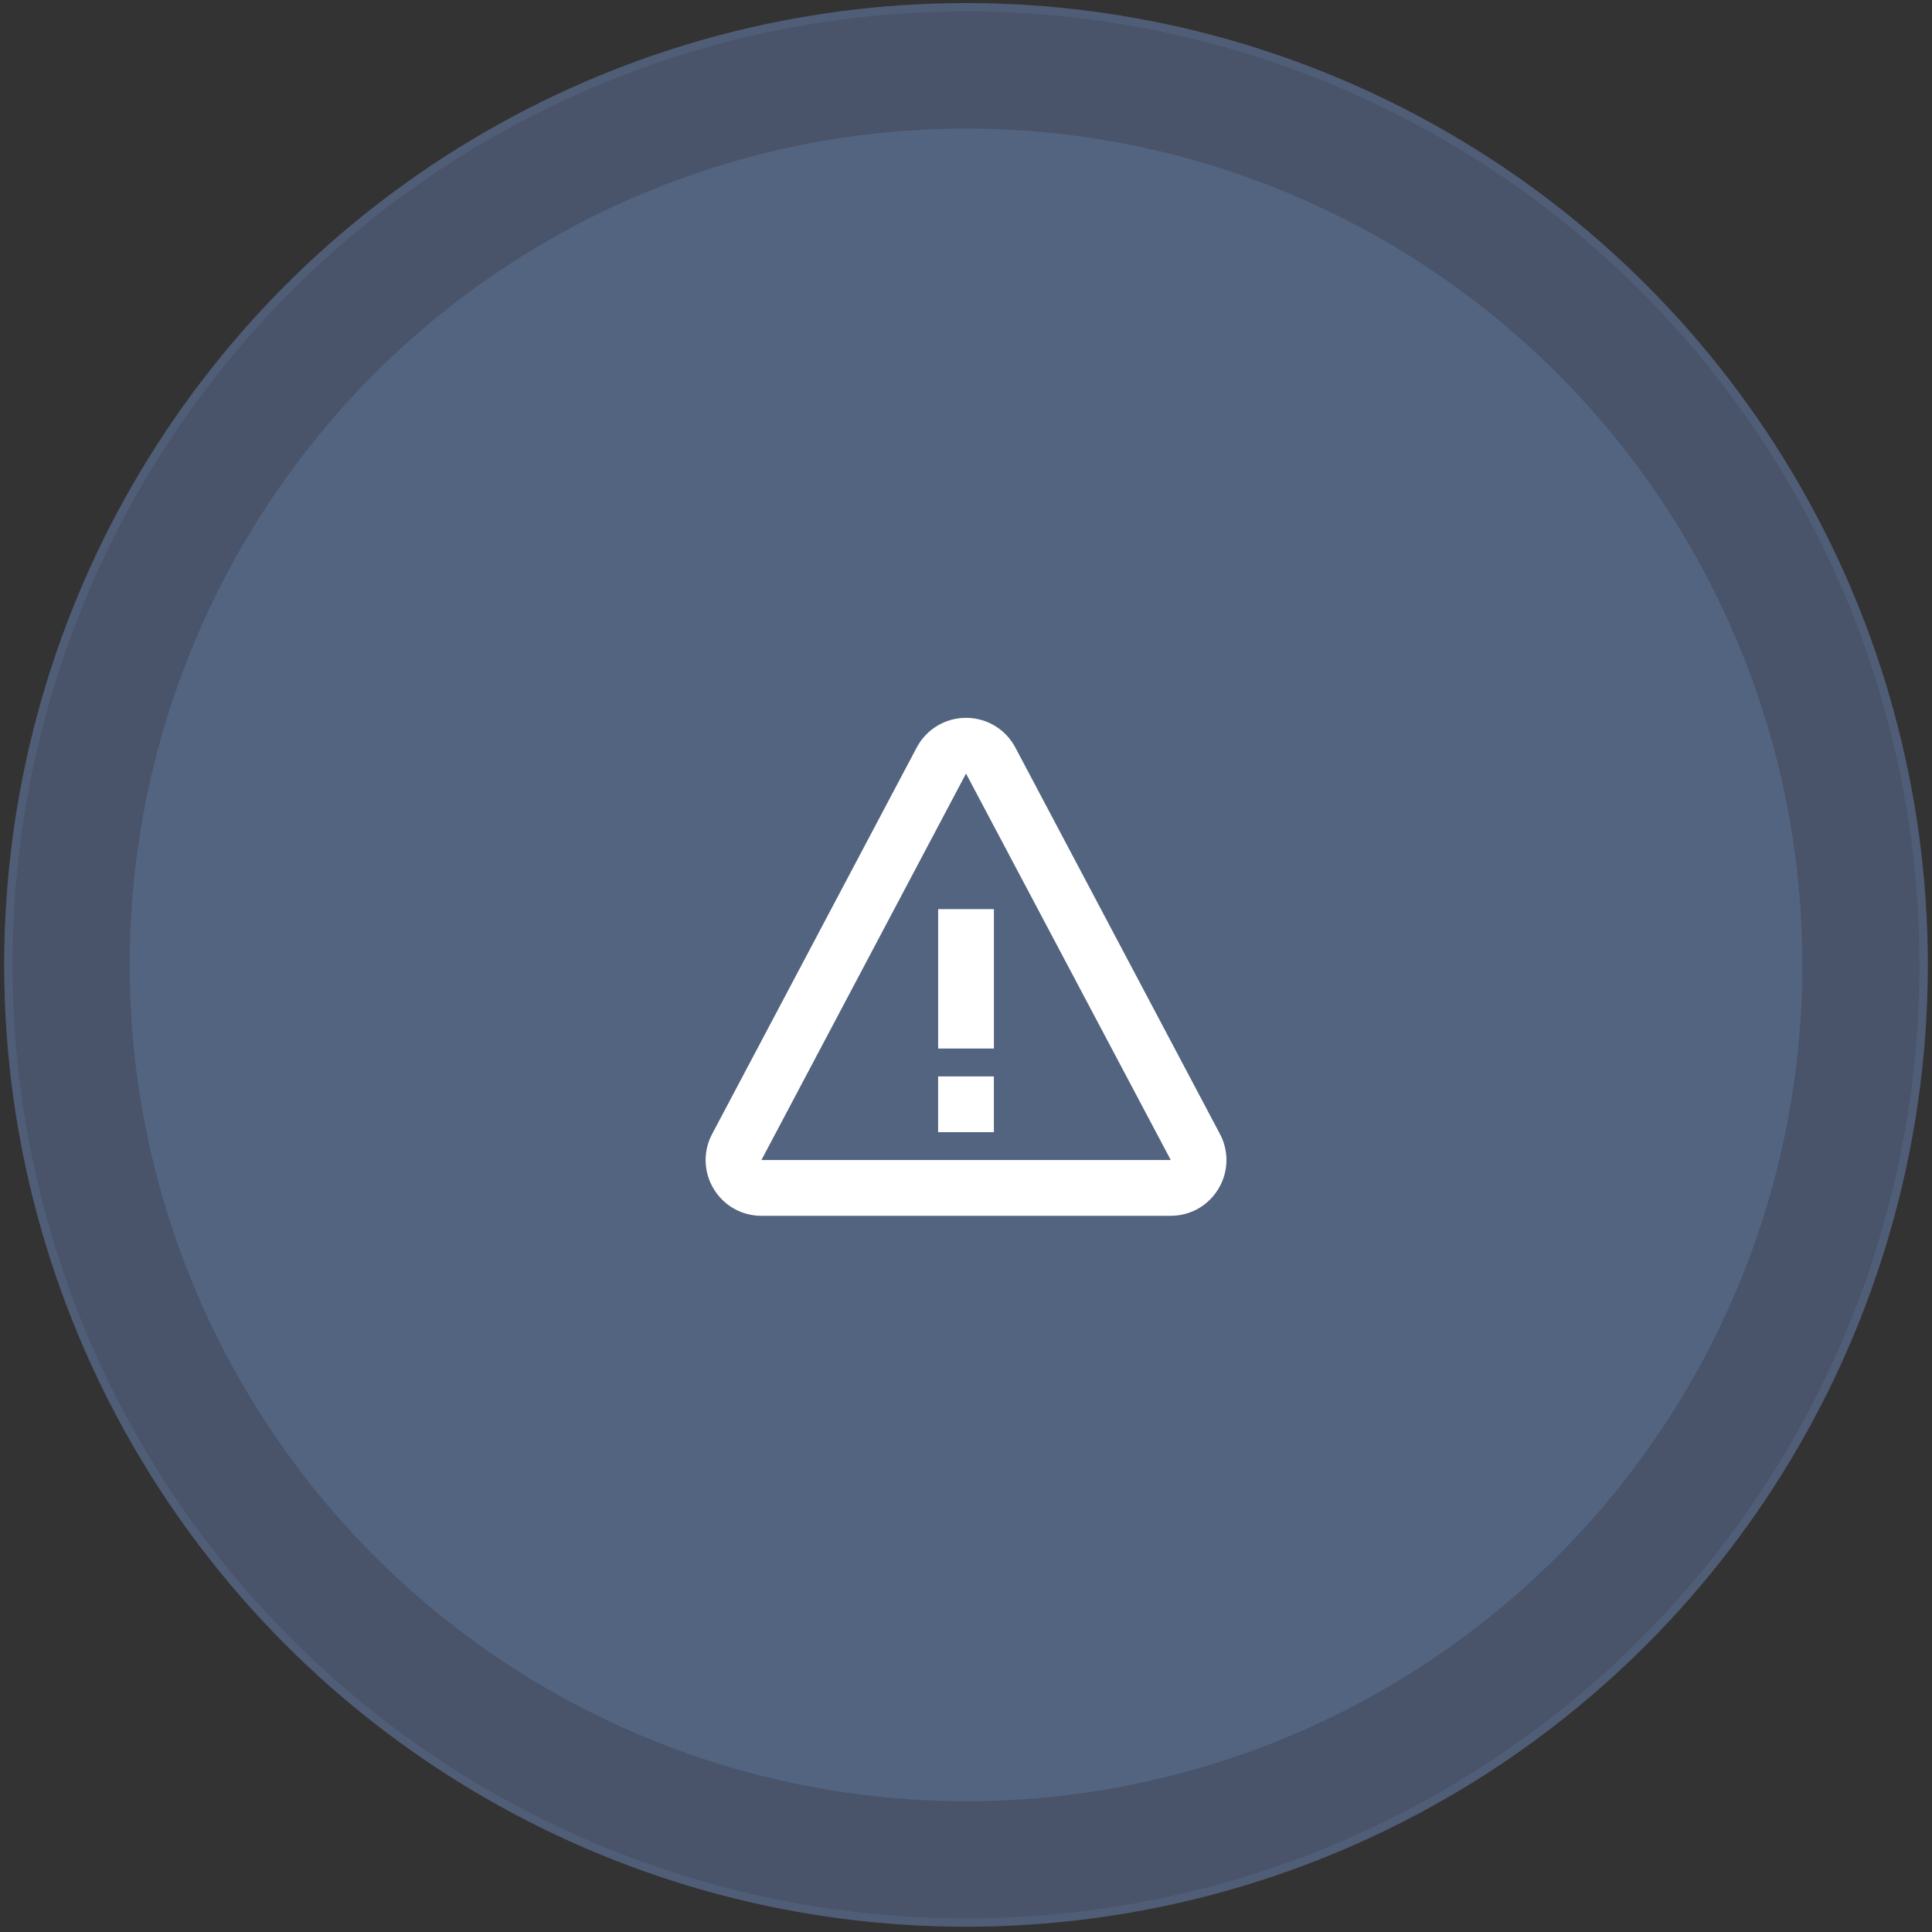 <svg width="231" height="231" viewBox="0 0 231 231" fill="none" xmlns="http://www.w3.org/2000/svg">
<rect x="0" y="0" width="231" height="231" fill="#333333" stroke="none"/>
<circle cx="115.5" cy="115.368" r="115" fill="#495369"/>
<circle cx="115.5" cy="115.368" r="114.5" stroke="#6F87AF" stroke-opacity="0.2"/>
<circle cx="115.5" cy="115.368" r="100" fill="#698FB7" fill-opacity="0.29"/>
<path d="M112.17 108.701H118.837V125.368H112.17V108.701ZM112.167 128.701H118.834V135.368H112.167V128.701Z" fill="white"/>
<path d="M121.396 89.368C120.236 87.184 117.976 85.828 115.503 85.828C113.03 85.828 110.77 87.184 109.61 89.371L85.15 135.581C84.607 136.596 84.338 137.735 84.37 138.885C84.401 140.035 84.732 141.158 85.33 142.141C85.919 143.129 86.755 143.946 87.757 144.512C88.758 145.078 89.89 145.373 91.04 145.368H139.966C142.326 145.368 144.463 144.161 145.68 142.141C146.276 141.157 146.607 140.035 146.638 138.885C146.67 137.735 146.402 136.596 145.86 135.581L121.396 89.368ZM91.04 138.701L115.503 92.491L139.983 138.701H91.04Z" fill="white"/>
</svg>
